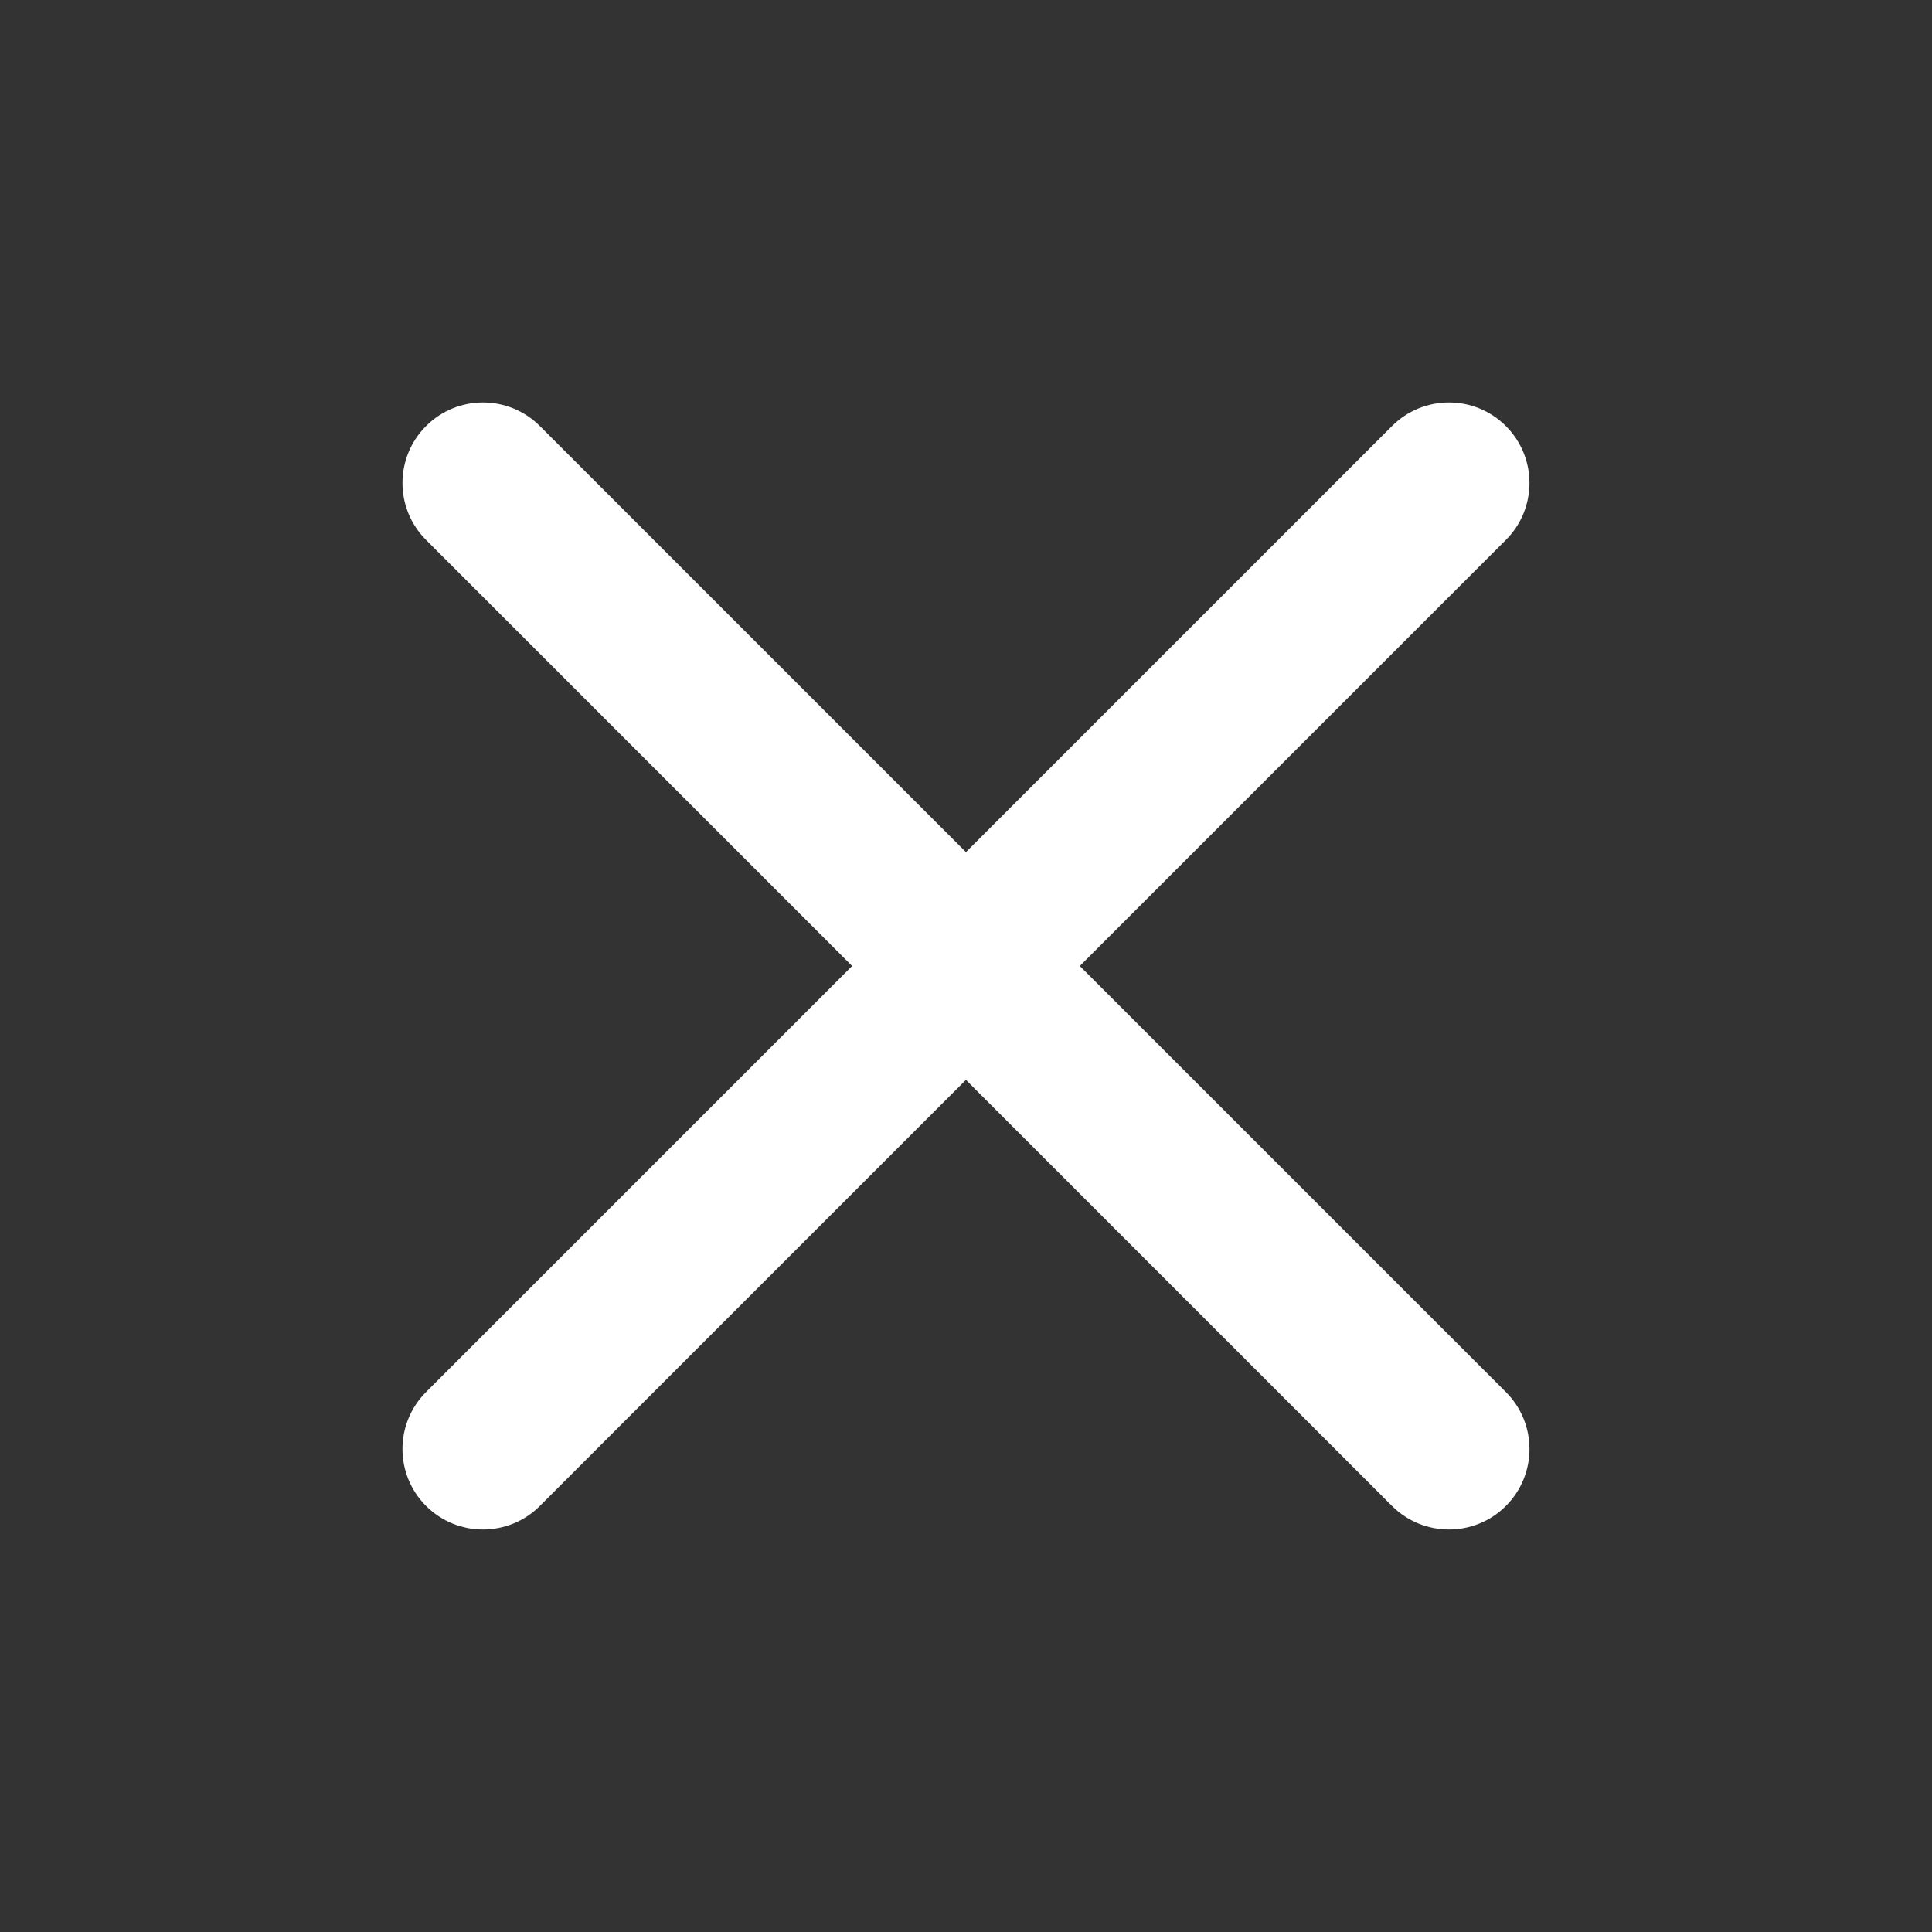 <svg width="32" height="32" viewBox="0 0 32 32" fill="none" xmlns="http://www.w3.org/2000/svg">
<rect x="0" y="0" width="32" height="32" fill="#333333" stroke="none"/>
<path fill-rule="evenodd" clip-rule="evenodd" d="M7.057 7.057C7.577 6.536 8.421 6.536 8.942 7.057L15.999 14.114L23.056 7.057C23.577 6.536 24.422 6.536 24.942 7.057C25.463 7.578 25.463 8.422 24.942 8.943L17.885 16L24.942 23.057C25.463 23.578 25.463 24.422 24.942 24.943C24.422 25.463 23.577 25.463 23.056 24.943L15.999 17.886L8.942 24.943C8.421 25.463 7.577 25.463 7.057 24.943C6.536 24.422 6.536 23.578 7.057 23.057L14.114 16L7.057 8.943C6.536 8.422 6.536 7.578 7.057 7.057Z" fill="white"/>
</svg>
